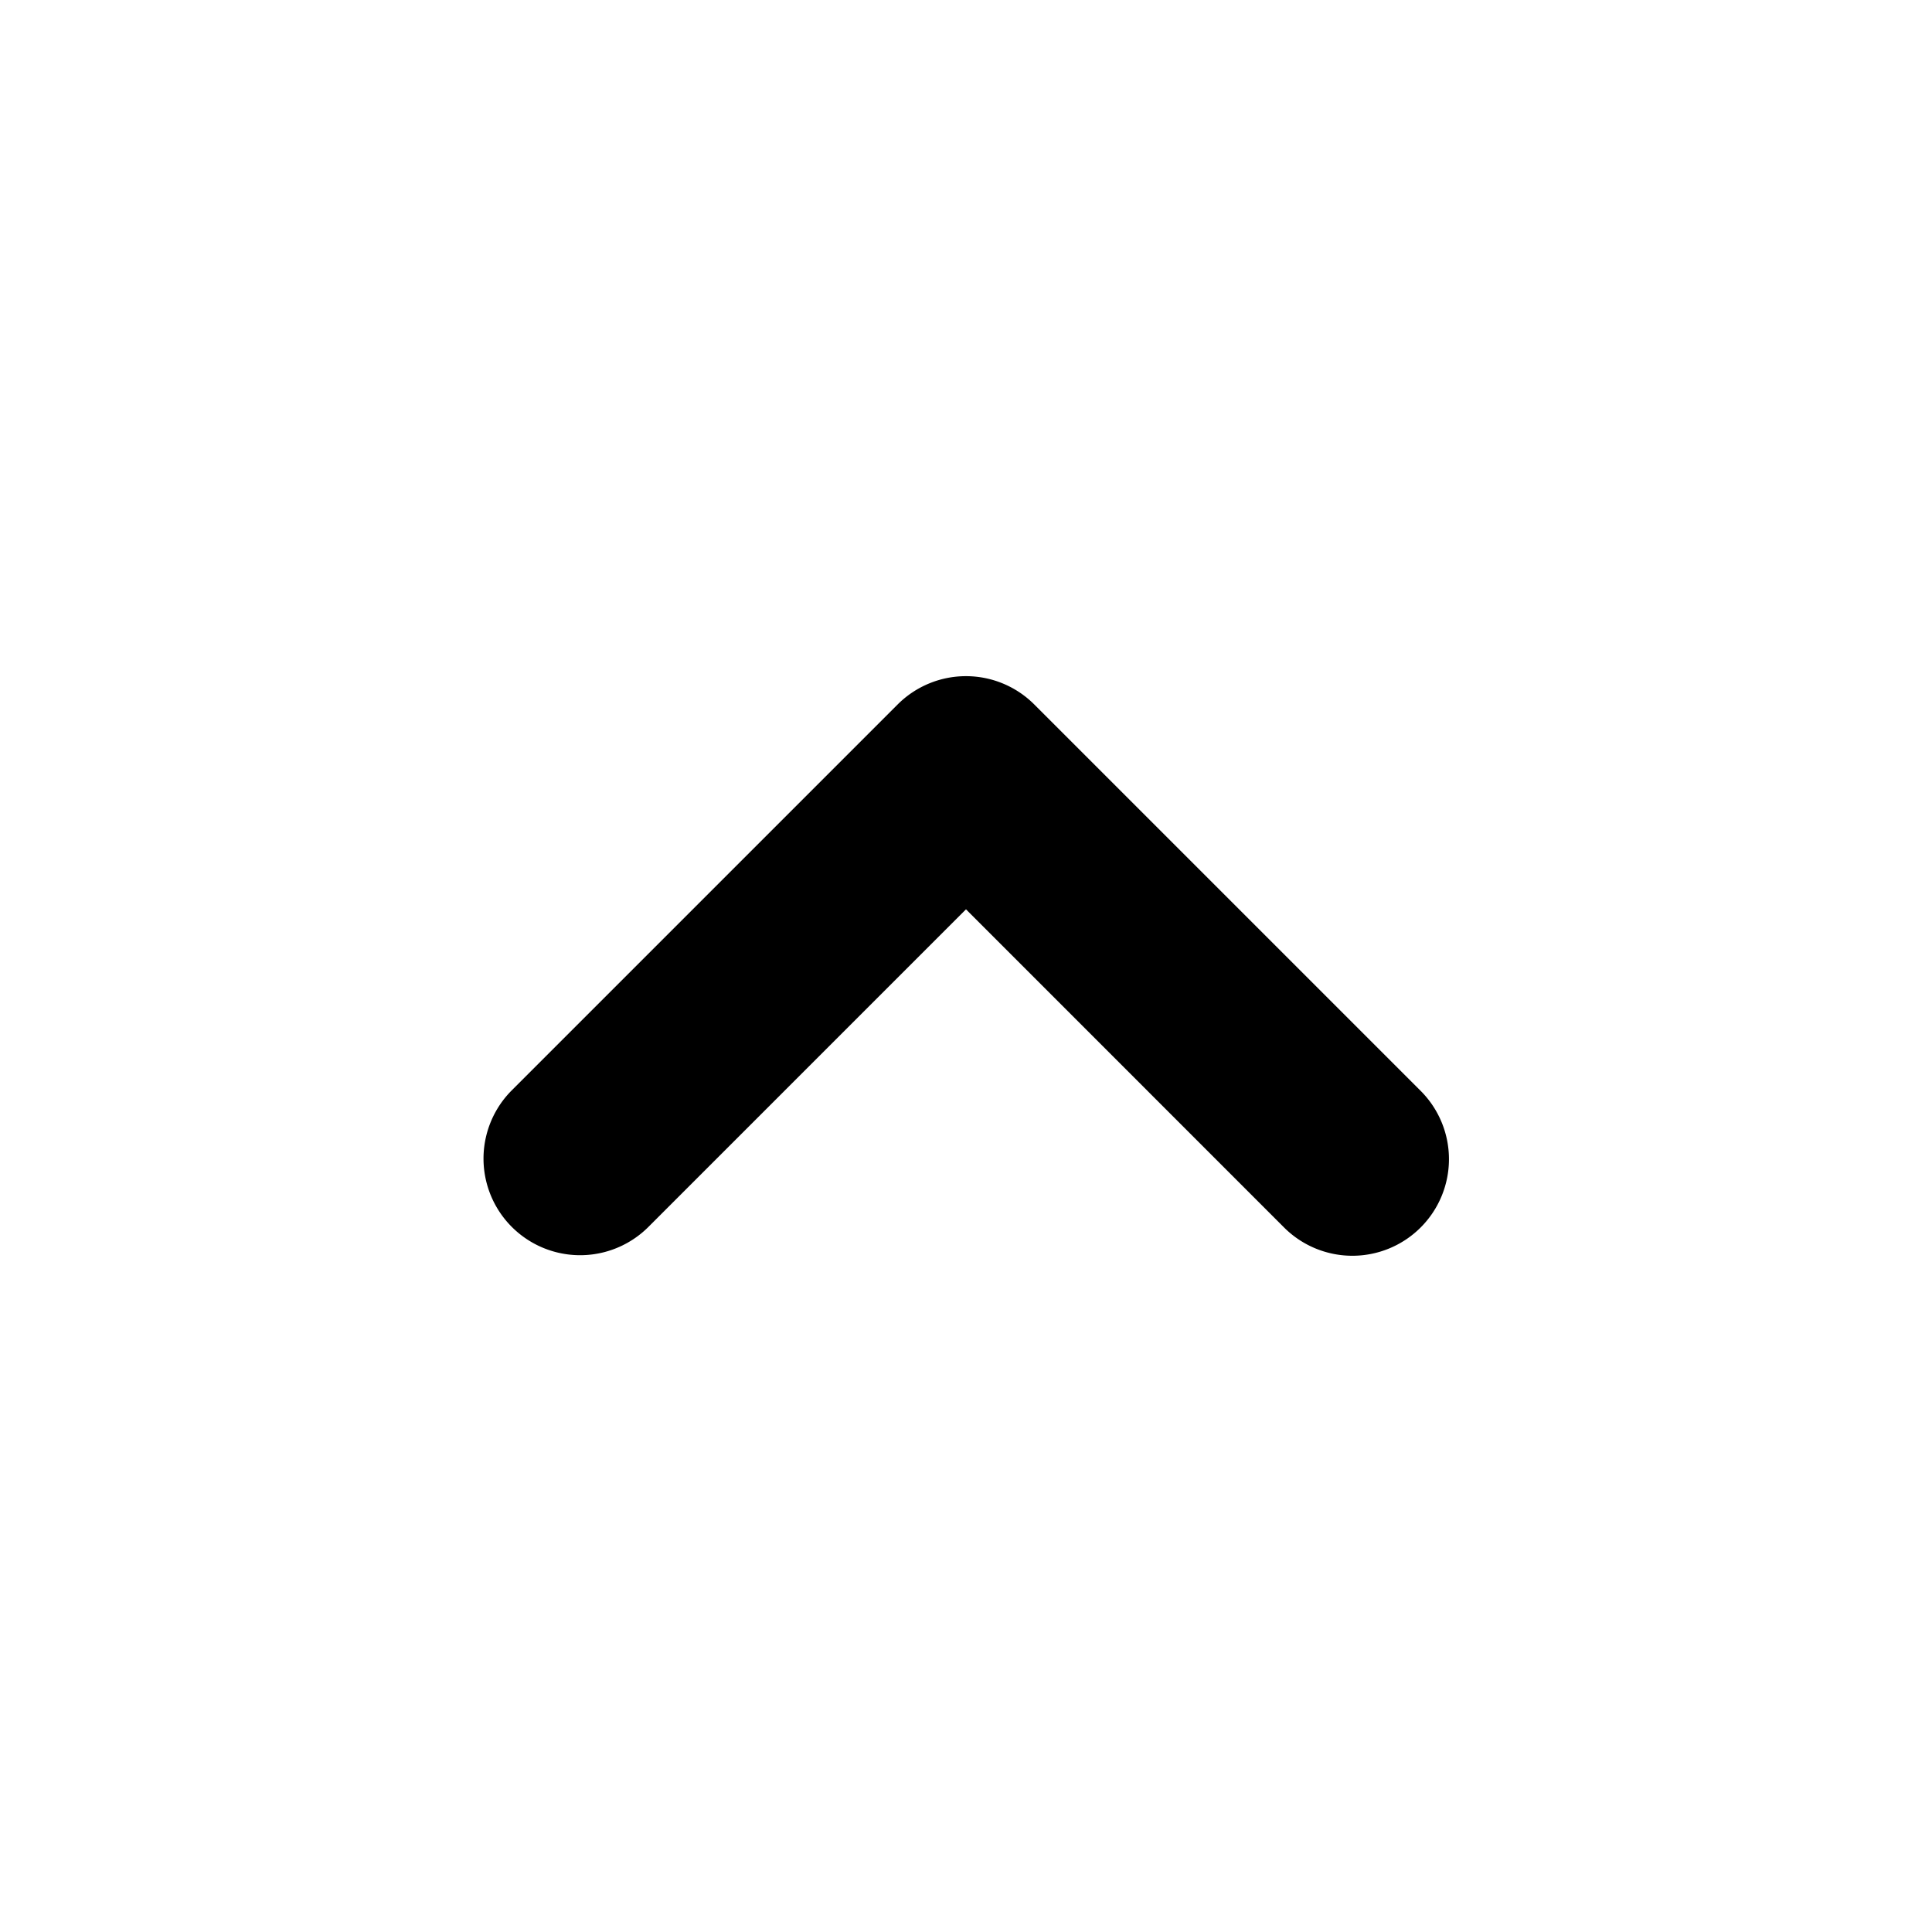 <svg viewBox="0 0 24 24" xmlns="http://www.w3.org/2000/svg"><path d="M17.648 15.248a1.2 1.2 0 0 1-1.697 0L12 11.296l-3.952 3.952a1.2 1.2 0 0 1-1.697-1.697l4.8-4.8a1.2 1.2 0 0 1 1.697 0l4.8 4.8a1.2 1.2 0 0 1 0 1.697z"/></svg>